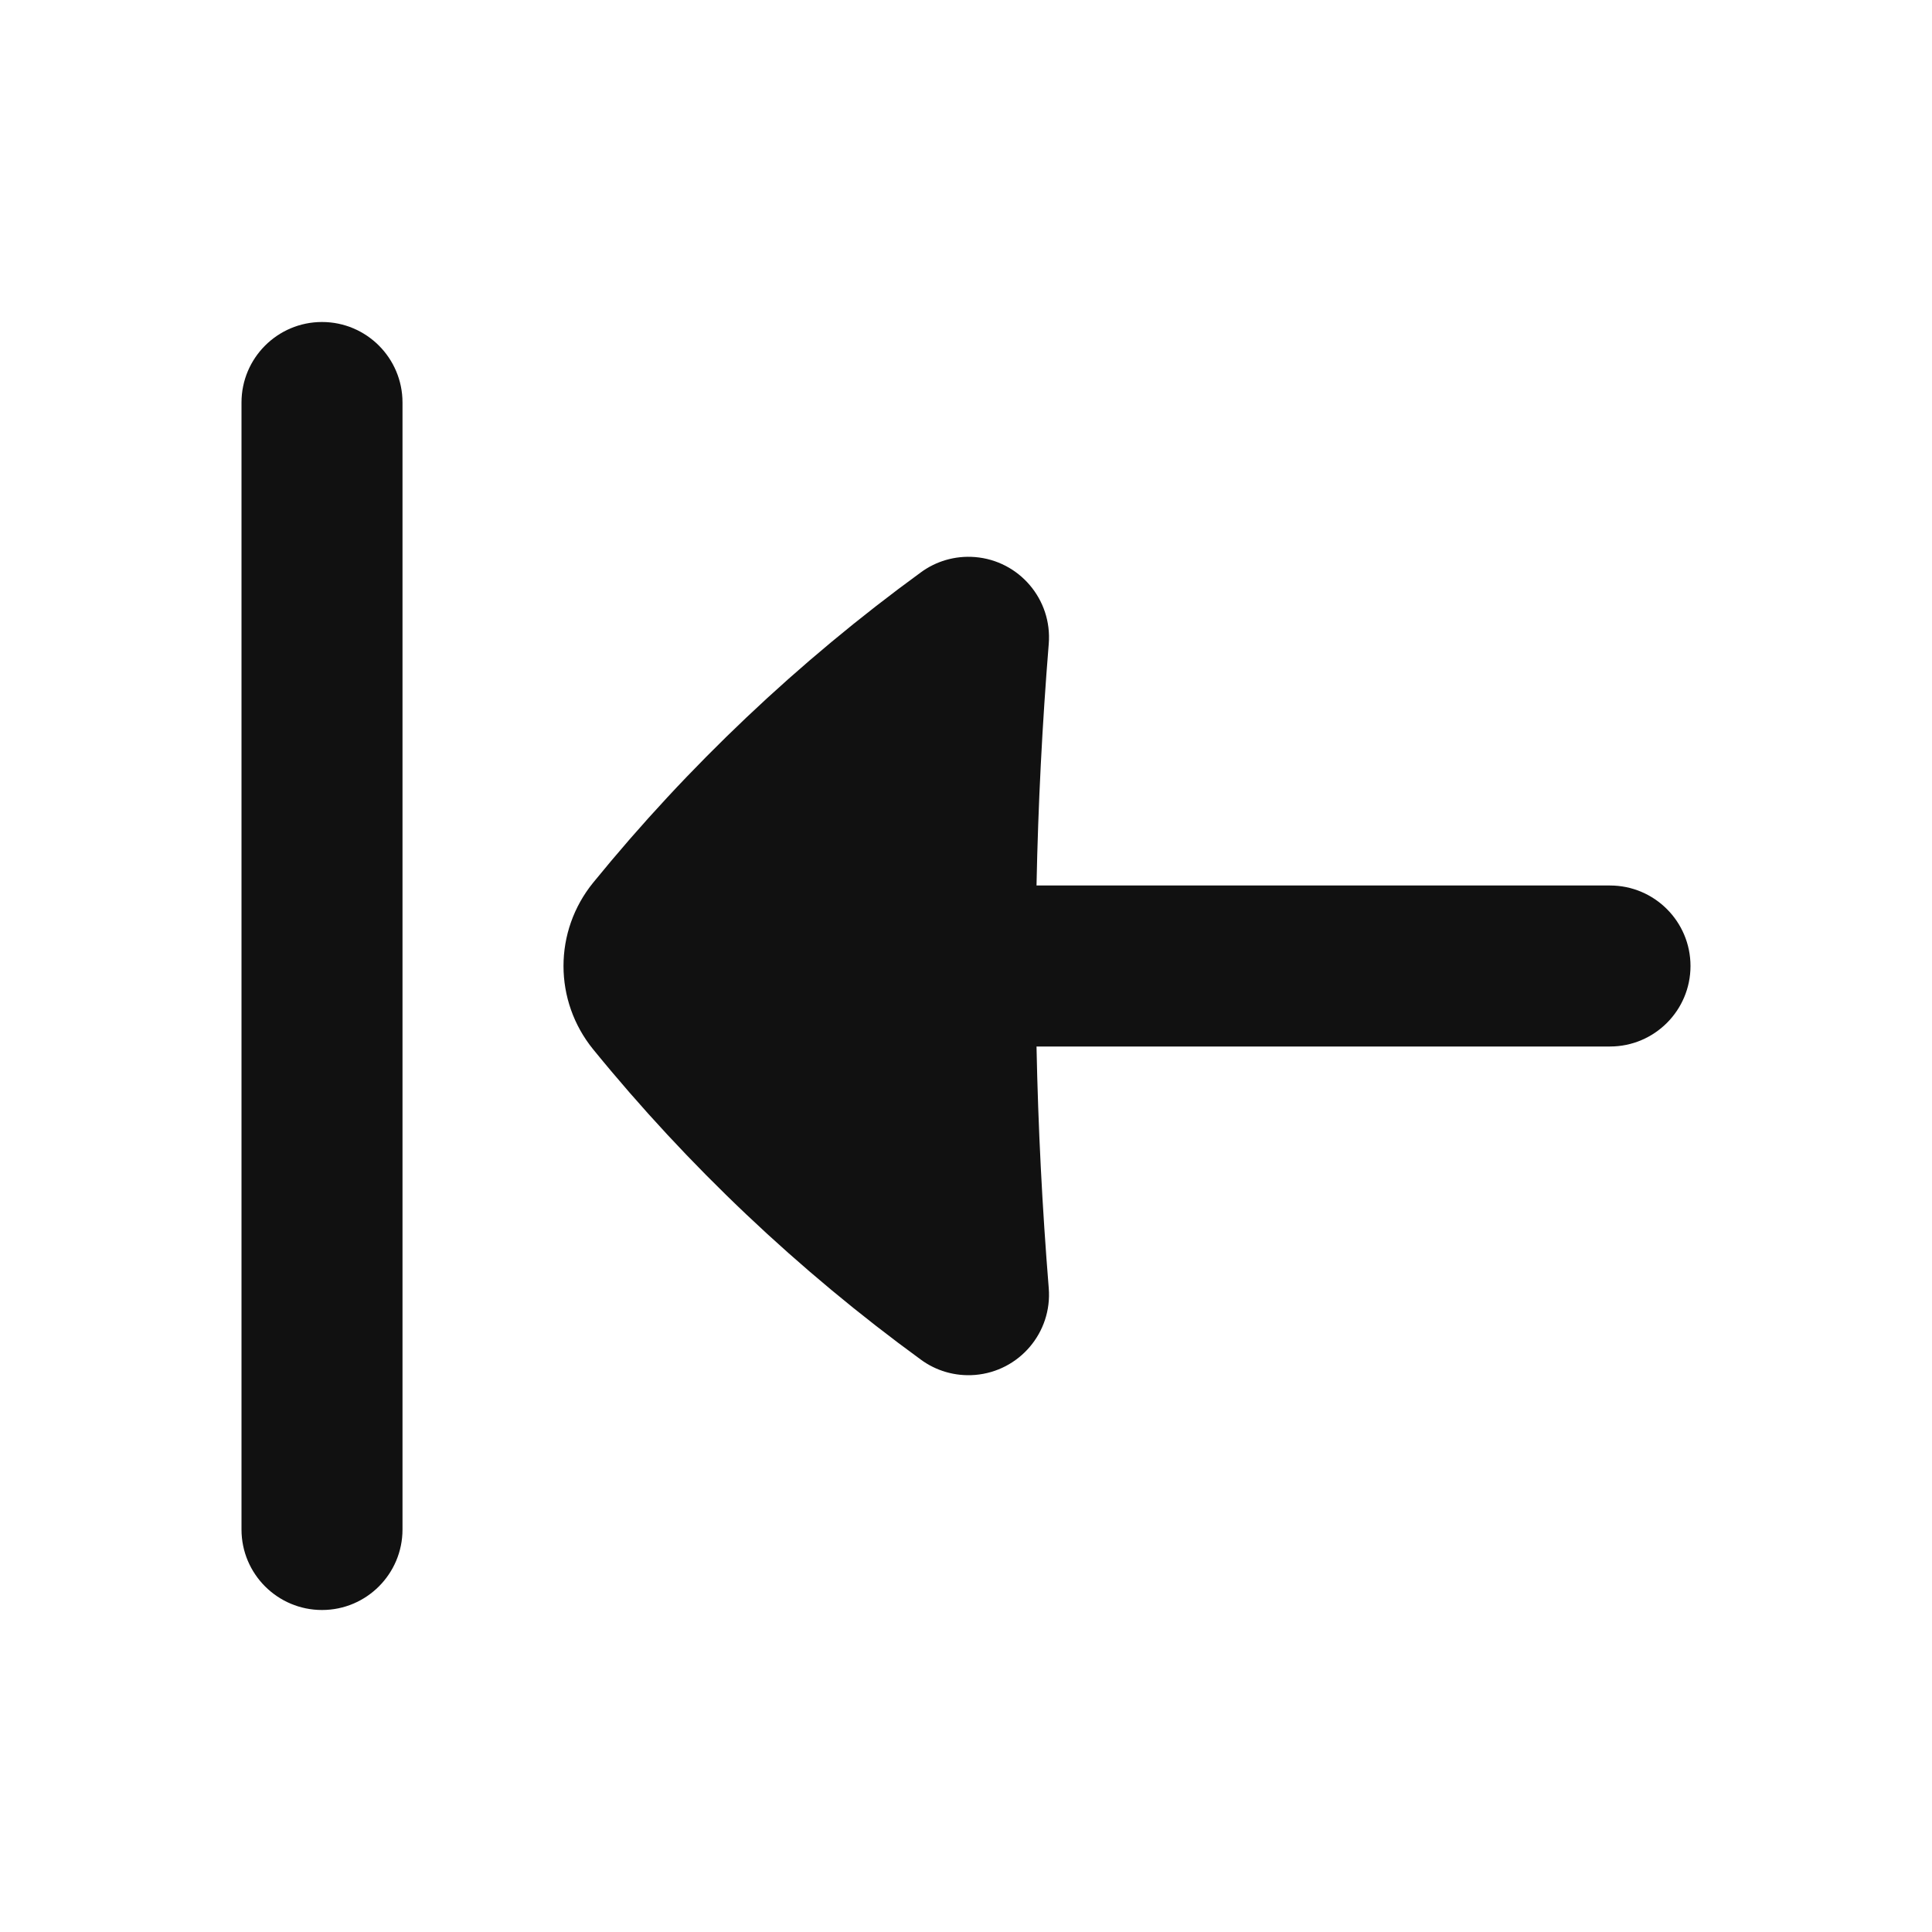 <svg width="24" height="24" viewBox="0 0 24 24" fill="none" xmlns="http://www.w3.org/2000/svg">
<path d="M20 11C20.552 11 21 11.448 21 12C21 12.552 20.552 13 20 13H12.876C12.896 14.002 12.947 15.003 13.028 16.003C13.072 16.553 12.662 17.035 12.112 17.08C11.861 17.1 11.625 17.027 11.438 16.889C9.916 15.78 8.549 14.485 7.369 13.036C7.125 12.736 7 12.37 7 12C7 11.63 7.125 11.264 7.369 10.964C8.549 9.515 9.916 8.22 11.438 7.111C11.625 6.973 11.861 6.9 12.112 6.92C12.662 6.965 13.072 7.447 13.028 7.997C12.947 8.997 12.896 9.998 12.876 11H20Z" fill="#111111"/>
<path d="M5 19C5 19.552 4.552 20 4 20C3.448 20 3 19.552 3 19V5C3 4.448 3.448 4 4 4C4.552 4 5 4.448 5 5V19Z" fill="#111111"/>
</svg>
